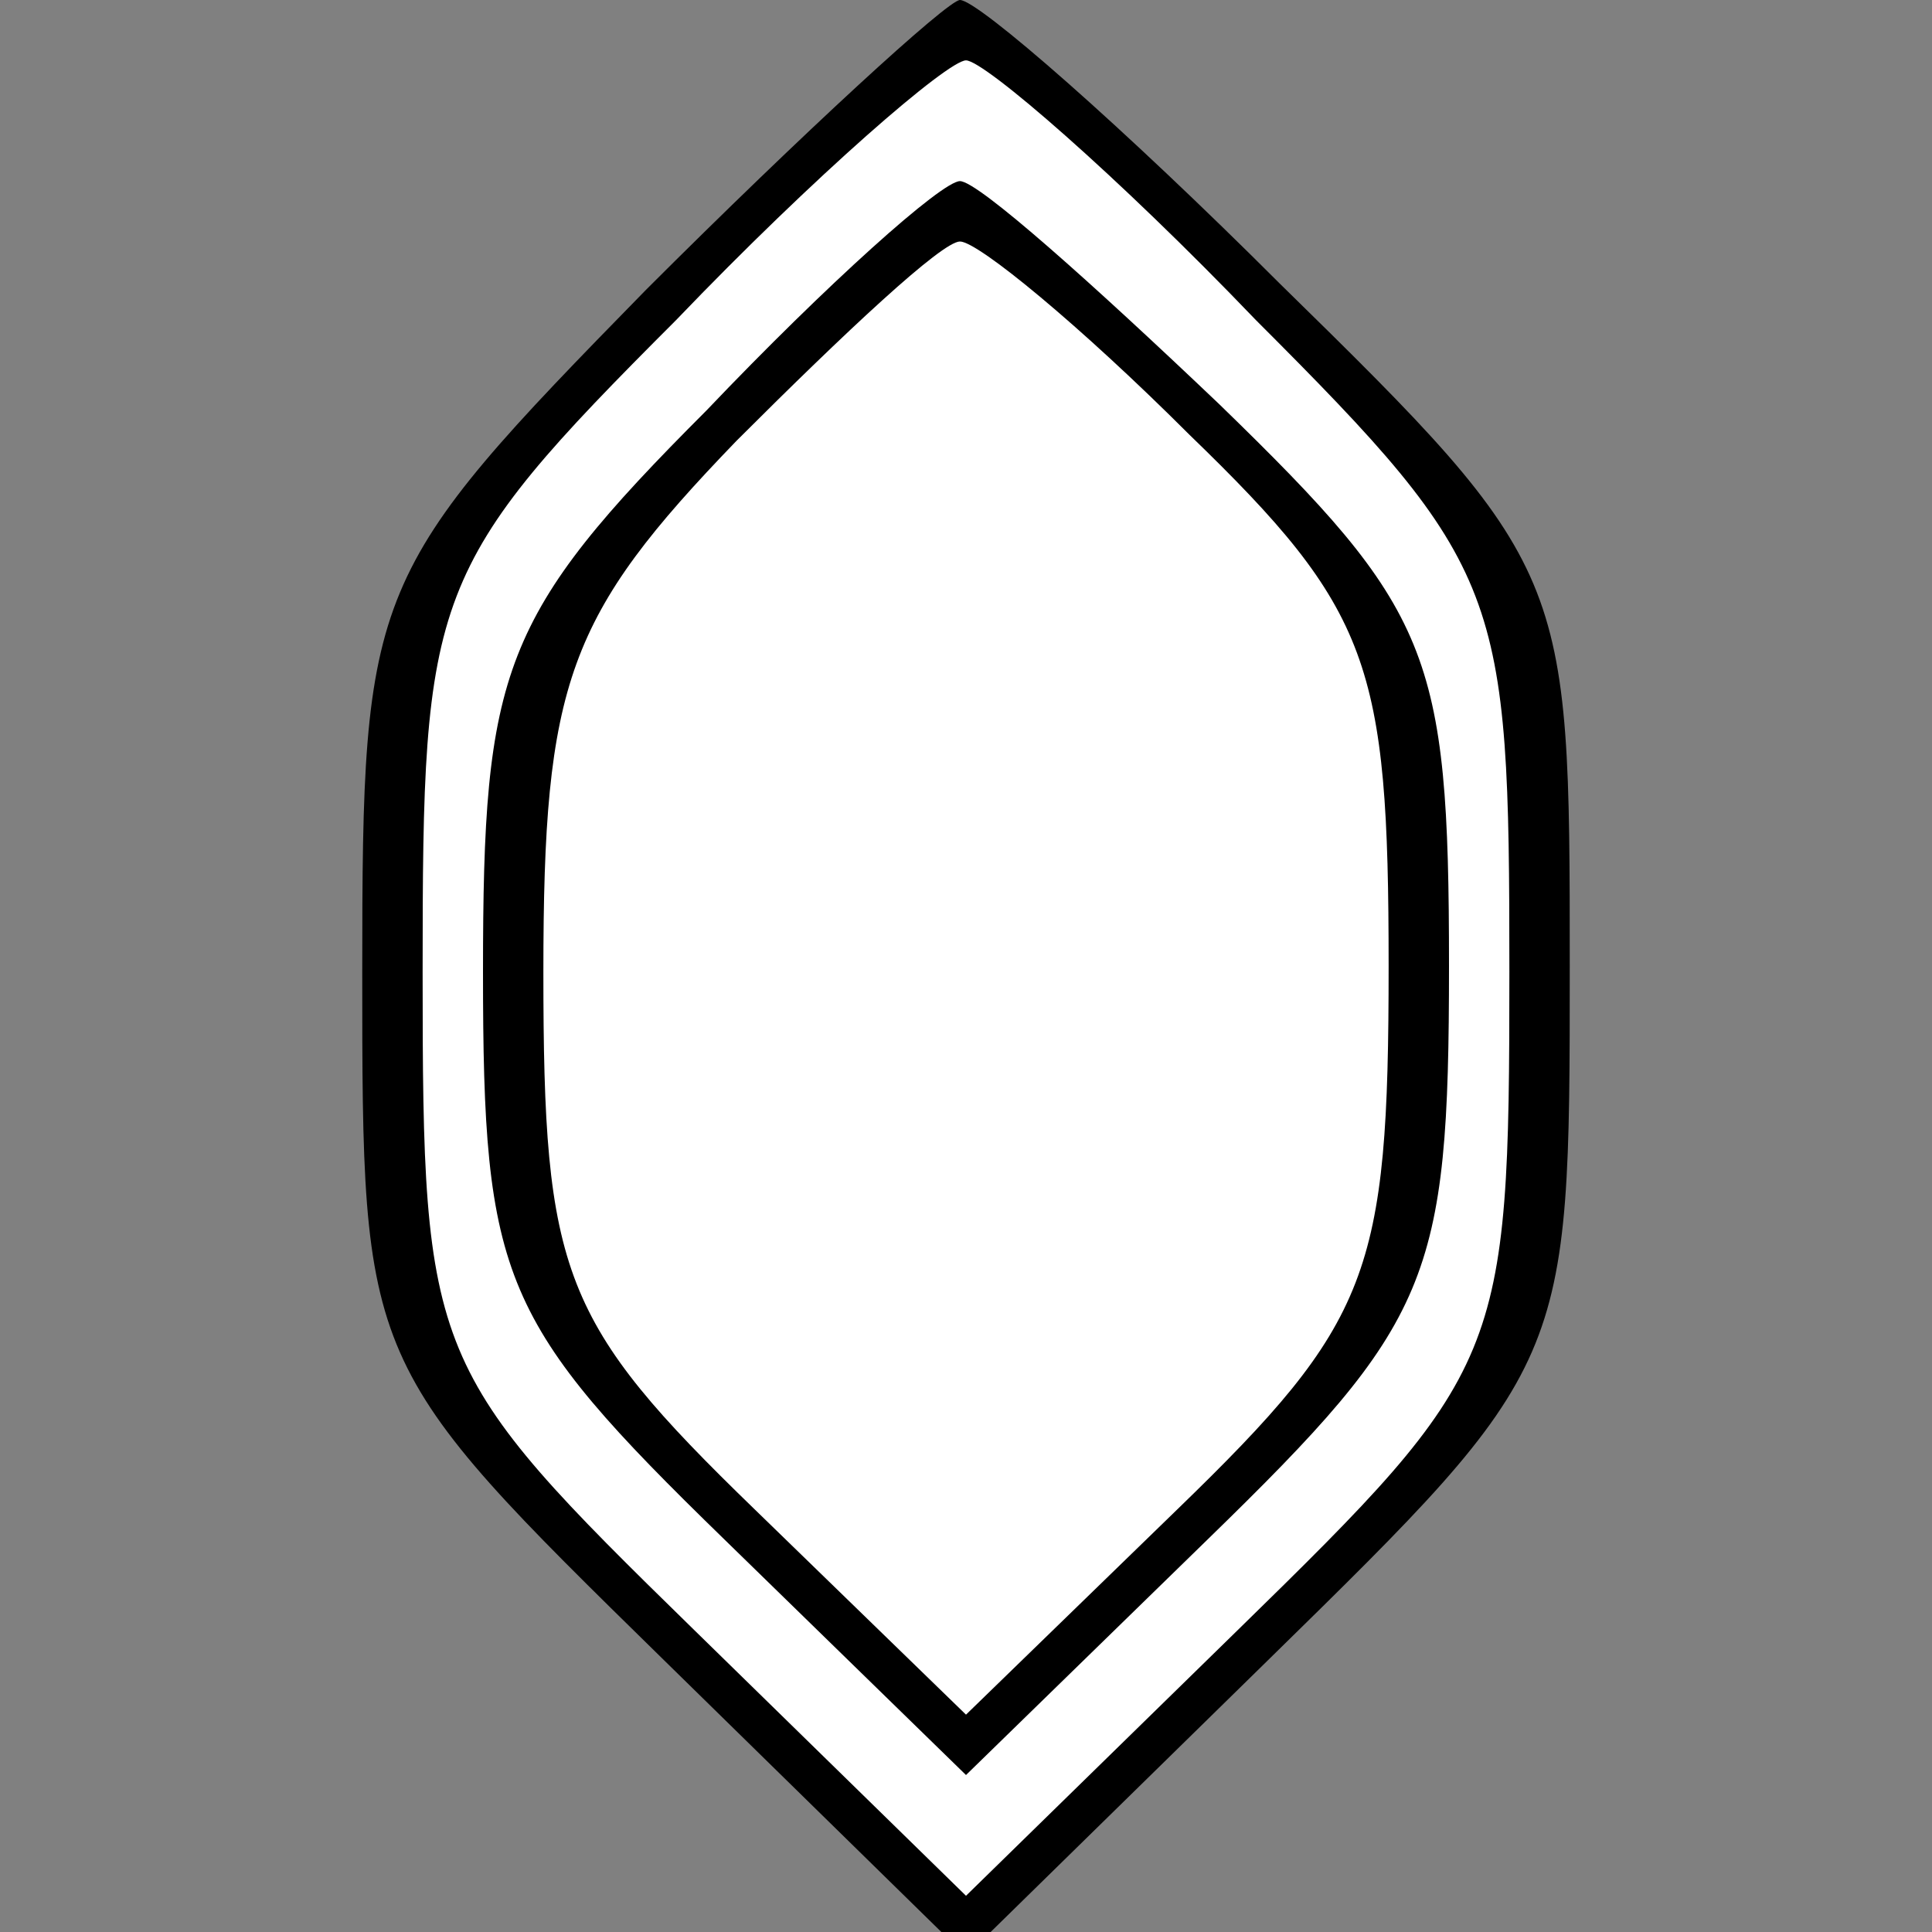 <?xml version="1.0" standalone="no"?>
<!DOCTYPE svg PUBLIC "-//W3C//DTD SVG 20010904//EN"
 "http://www.w3.org/TR/2001/REC-SVG-20010904/DTD/svg10.dtd">
<svg version="1.0" xmlns="http://www.w3.org/2000/svg"
 width="32pt" height="32pt" viewBox="0 0 32 32"
 preserveAspectRatio="xMidYMid meet">
<rect x="0" y="0" width="32" height="32" fill="#808080" stroke="none"/>
<g transform="translate(0,32) scale(0.1,-0.1)"
fill="#000000" stroke="none">
<path fill="#000000" stroke="none" d="M107 272 c-46 -47 -47 -49 -47 -113 0
-65 0 -65 50 -114 l50 -49 50 49 c50 49 50 49 50 115 0 65 0 66 -48 113 -26
26 -50 47 -53 47 -2 0 -26 -22 -52 -48z"/>
<path fill="#ffffff" stroke="none" d="M208 267 c41 -41 42 -45 42 -108 0 -64
-1 -66 -45 -109 l-45 -44 -45 44 c-44 43 -45 45 -45 109 0 63 1 67 42 108 23
24 45 43 48 43 3 0 25 -19 48 -43z"/>
<path fill="#000000" stroke="none" d="M117 252 c-34 -34 -37 -43 -37 -93 0
-51 3 -58 40 -94 l40 -39 40 39 c37 36 40 43 40 95 0 52 -3 59 -38 93 -21 20
-40 37 -43 37 -3 0 -22 -17 -42 -38z"/>
<path fill="#ffffff" stroke="none" d="M197 248 c30 -29 33 -38 33 -88 0 -51
-3 -59 -35 -90 l-35 -34 -35 34 c-32 31 -35 39 -35 89 0 48 4 59 32 88 18 18
34 33 37 33 3 0 20 -14 38 -32z"/>
</g>
</svg>
